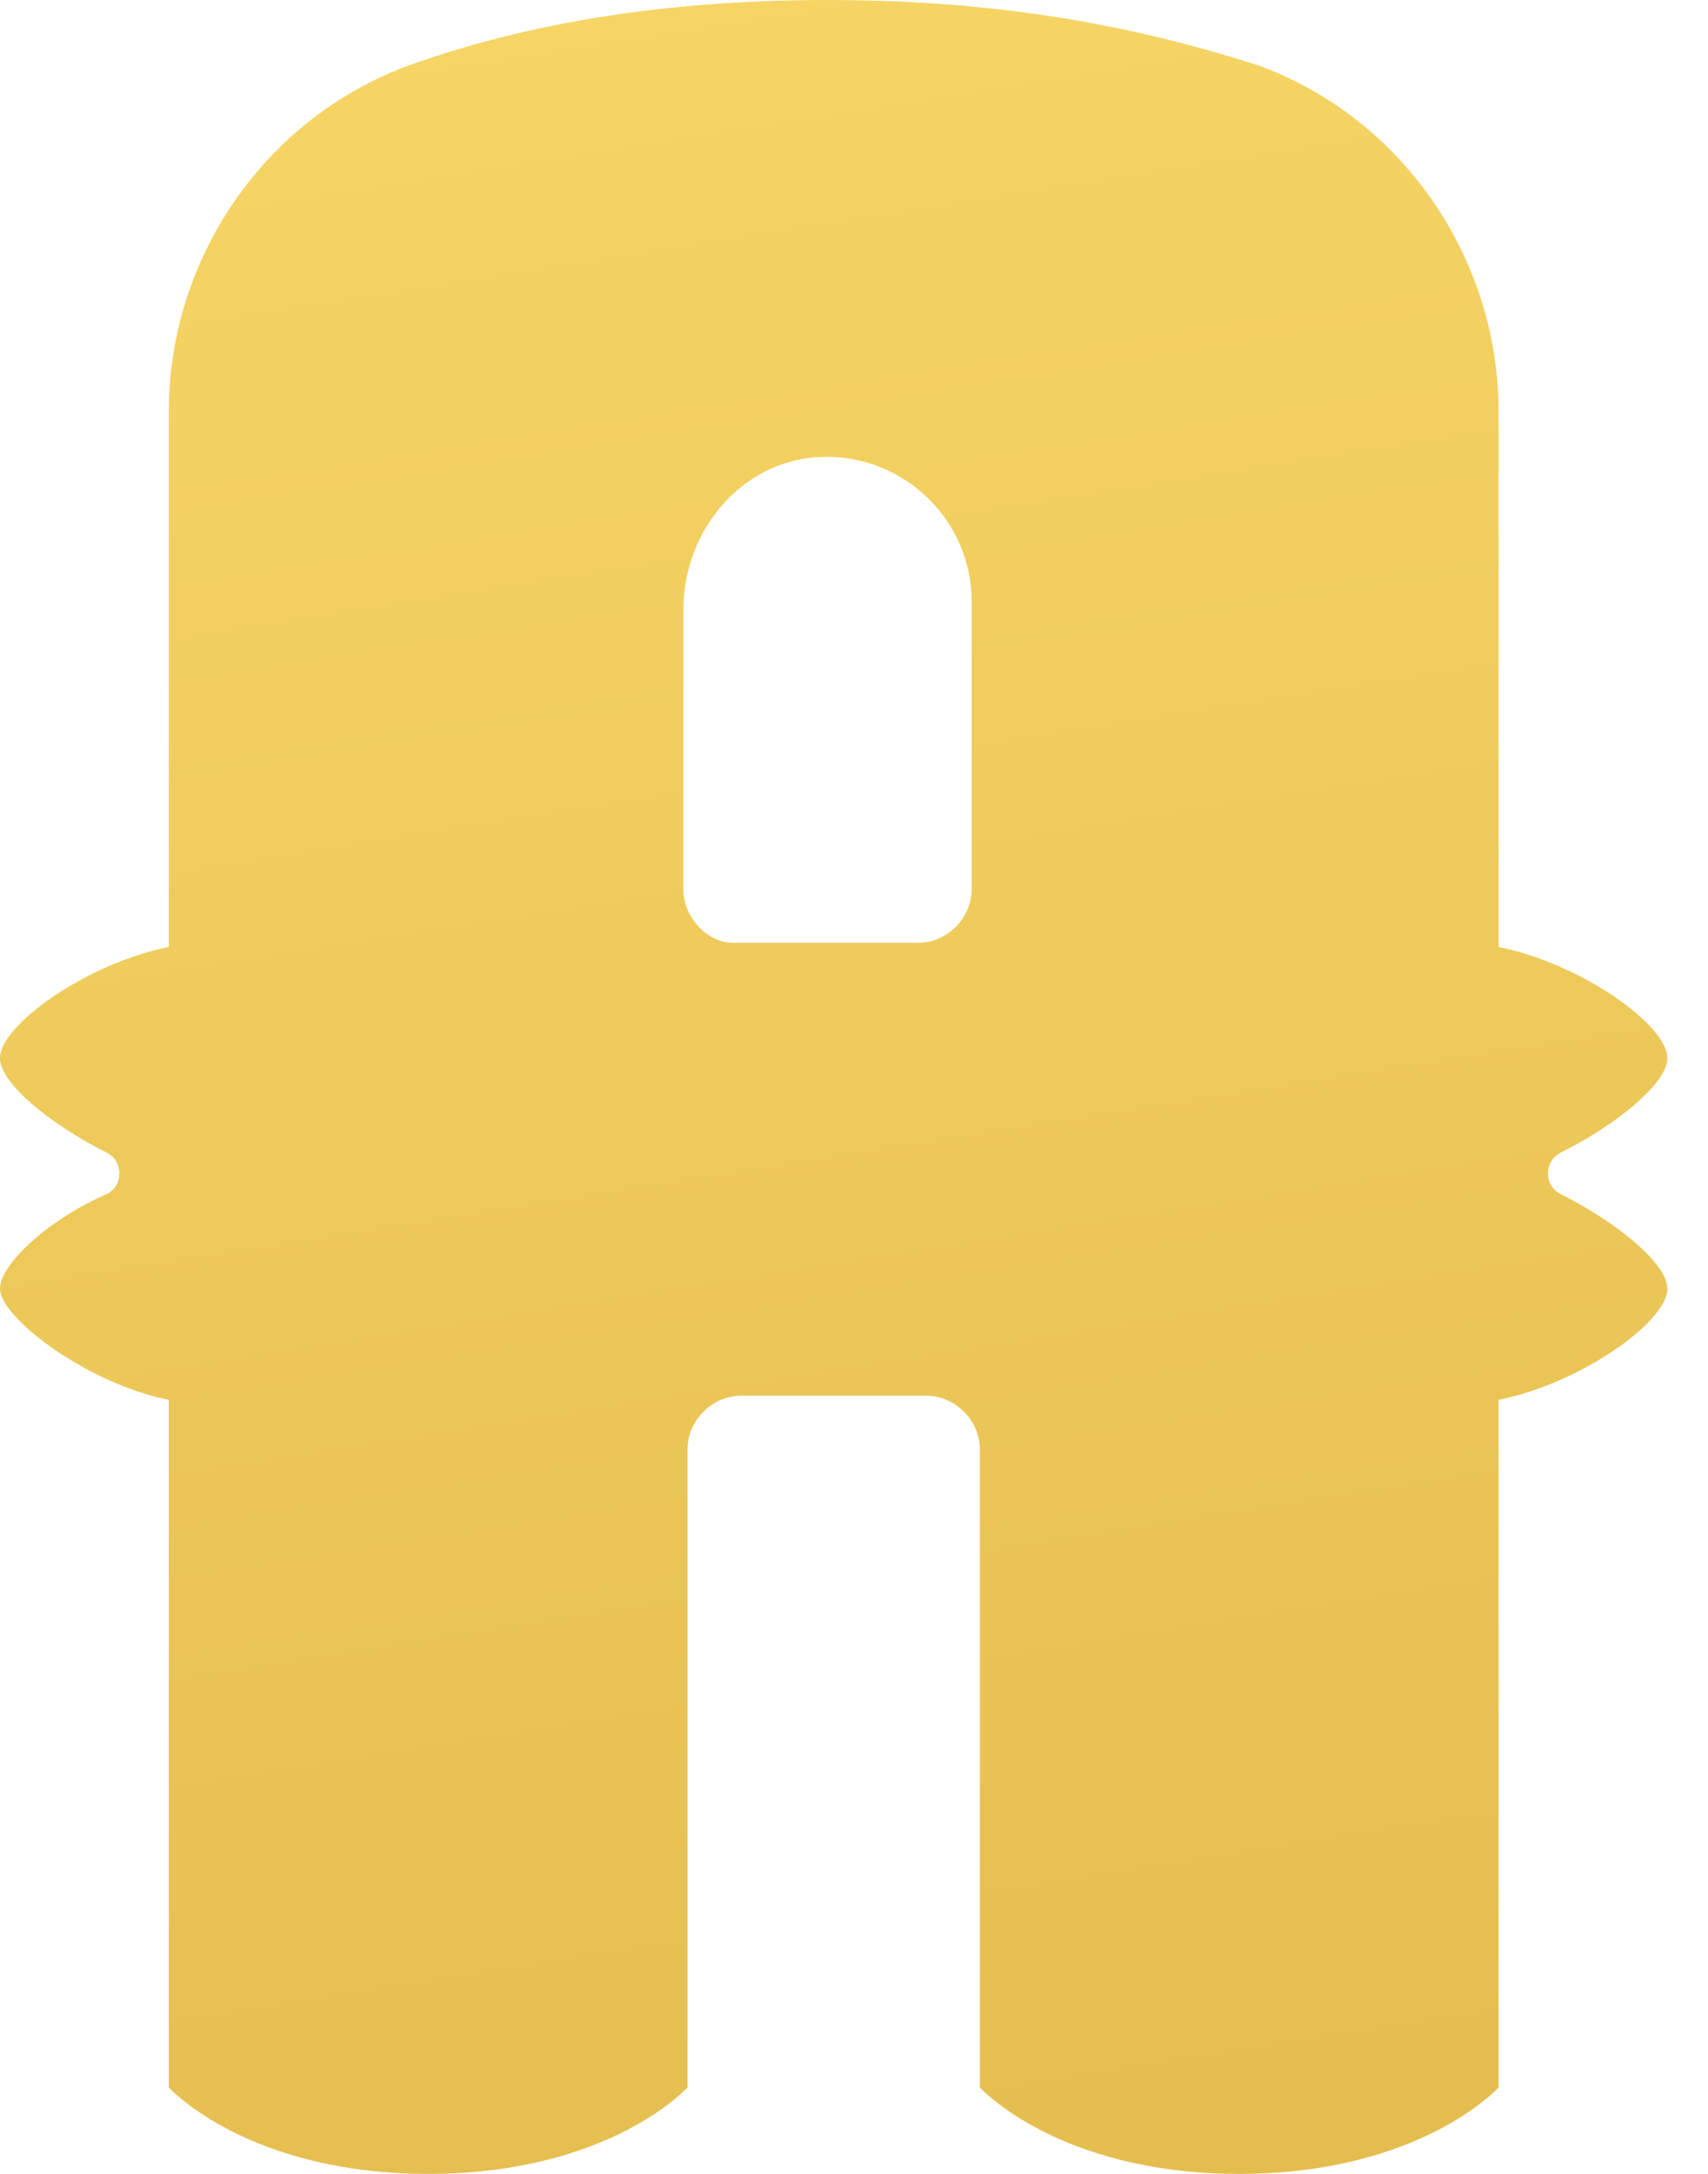 <svg width="33" height="42" viewBox="0 0 33 42" fill="none" xmlns="http://www.w3.org/2000/svg">
<path d="M2.068 22.273C2.386 22.432 2.386 22.909 2.068 23.068C0.955 23.546 0 24.421 0 24.898C0 25.454 1.67 26.727 3.261 27.046V40.33C3.261 40.33 4.773 42 8.273 42C11.773 42 13.284 40.33 13.284 40.33V28C13.284 27.443 13.761 26.966 14.318 26.966H17.898C18.454 26.966 18.932 27.443 18.932 28V40.33C18.932 40.33 20.443 42 23.943 42C27.443 42 28.954 40.33 28.954 40.33V27.046C30.546 26.727 32.216 25.534 32.216 24.898C32.216 24.421 31.261 23.625 30.148 23.068C29.829 22.909 29.829 22.432 30.148 22.273C31.261 21.716 32.216 20.921 32.216 20.443C32.216 19.807 30.546 18.614 28.954 18.296V8.909V7.955C28.954 5.011 27.125 2.307 24.341 1.273C22.114 0.557 19.489 0 15.989 0C12.489 0 9.864 0.557 7.875 1.273C5.091 2.307 3.261 5.011 3.261 7.955V8.909V18.296C1.67 18.614 0 19.807 0 20.443C0 20.921 0.955 21.716 2.068 22.273ZM13.204 17.182V11.773C13.204 10.261 14.318 8.909 15.829 8.83C17.421 8.75 18.773 10.023 18.773 11.614V17.182C18.773 17.739 18.296 18.216 17.739 18.216H14.159C13.682 18.216 13.204 17.739 13.204 17.182Z" fill="url(#paint0_linear)"/>
<defs>
<linearGradient id="paint0_linear" x1="19.242" y1="43.069" x2="12.387" y2="-0.214" gradientUnits="userSpaceOnUse">
<stop stop-color="#E4BD4F"/>
<stop offset="1" stop-color="#F6D565"/>
</linearGradient>
</defs>
</svg>
